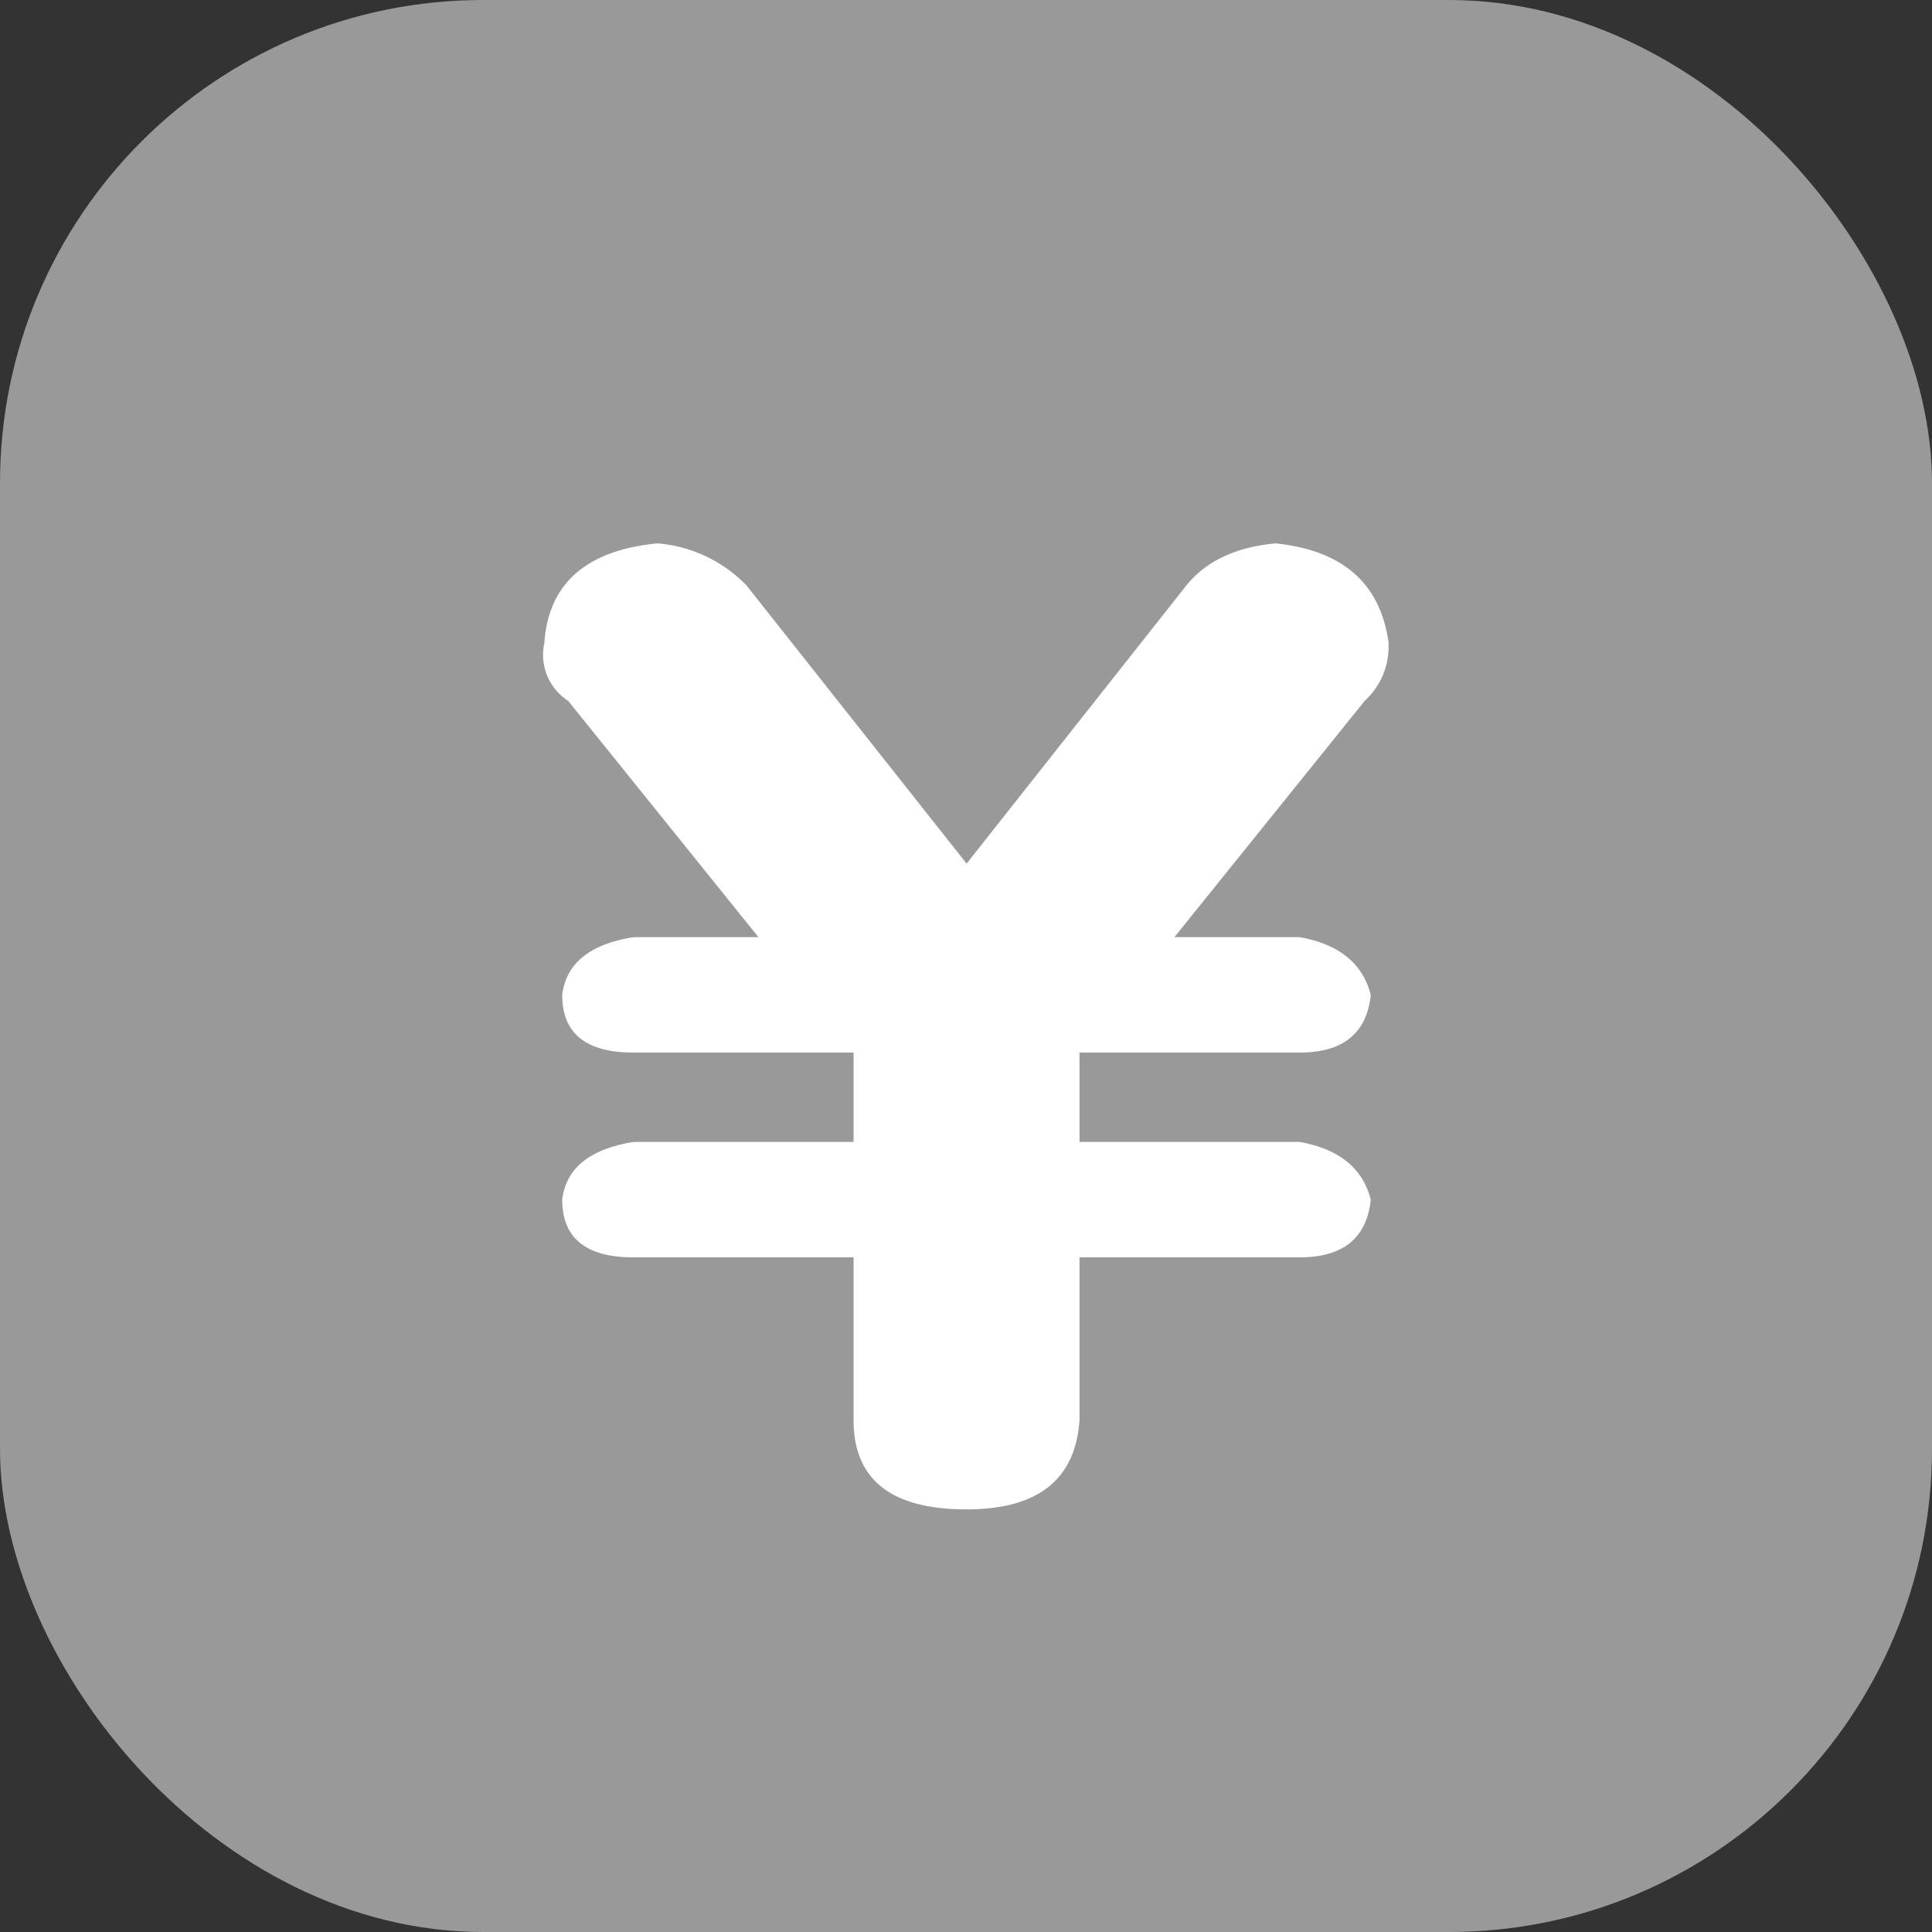 <svg width="16" height="16" viewBox="0 0 16 16" fill="none" xmlns="http://www.w3.org/2000/svg"><rect x="0" y="0" width="16" height="16" fill="#333333" stroke="none"/><rect rx="4" width="16" height="16" fill="#999"/><path d="M11.5 5.326c-.066-.492-.378-.768-.935-.826-.329.03-.575.145-.74.348l-1.82 2.304-1.823-2.304a1.155 1.155 0 0 0-.738-.348c-.591.058-.903.334-.936.826a.453.453 0 0 0 .197.478l1.576 1.957H5.247c-.362.058-.559.217-.591.478 0 .32.197.478.591.478h1.822v.74H5.247c-.362.058-.559.217-.591.478 0 .319.197.478.591.478h1.822v1.348c0 .493.311.739.935.739.591 0 .903-.246.936-.74v-1.347h1.822c.36 0 .557-.159.59-.478-.066-.261-.263-.42-.59-.478H8.94v-.74h1.822c.36 0 .557-.159.59-.478-.066-.26-.263-.42-.59-.478H9.726l1.576-1.957a.606.606 0 0 0 .197-.478z" fill-rule="evenodd" fill="#FFF"/></svg>